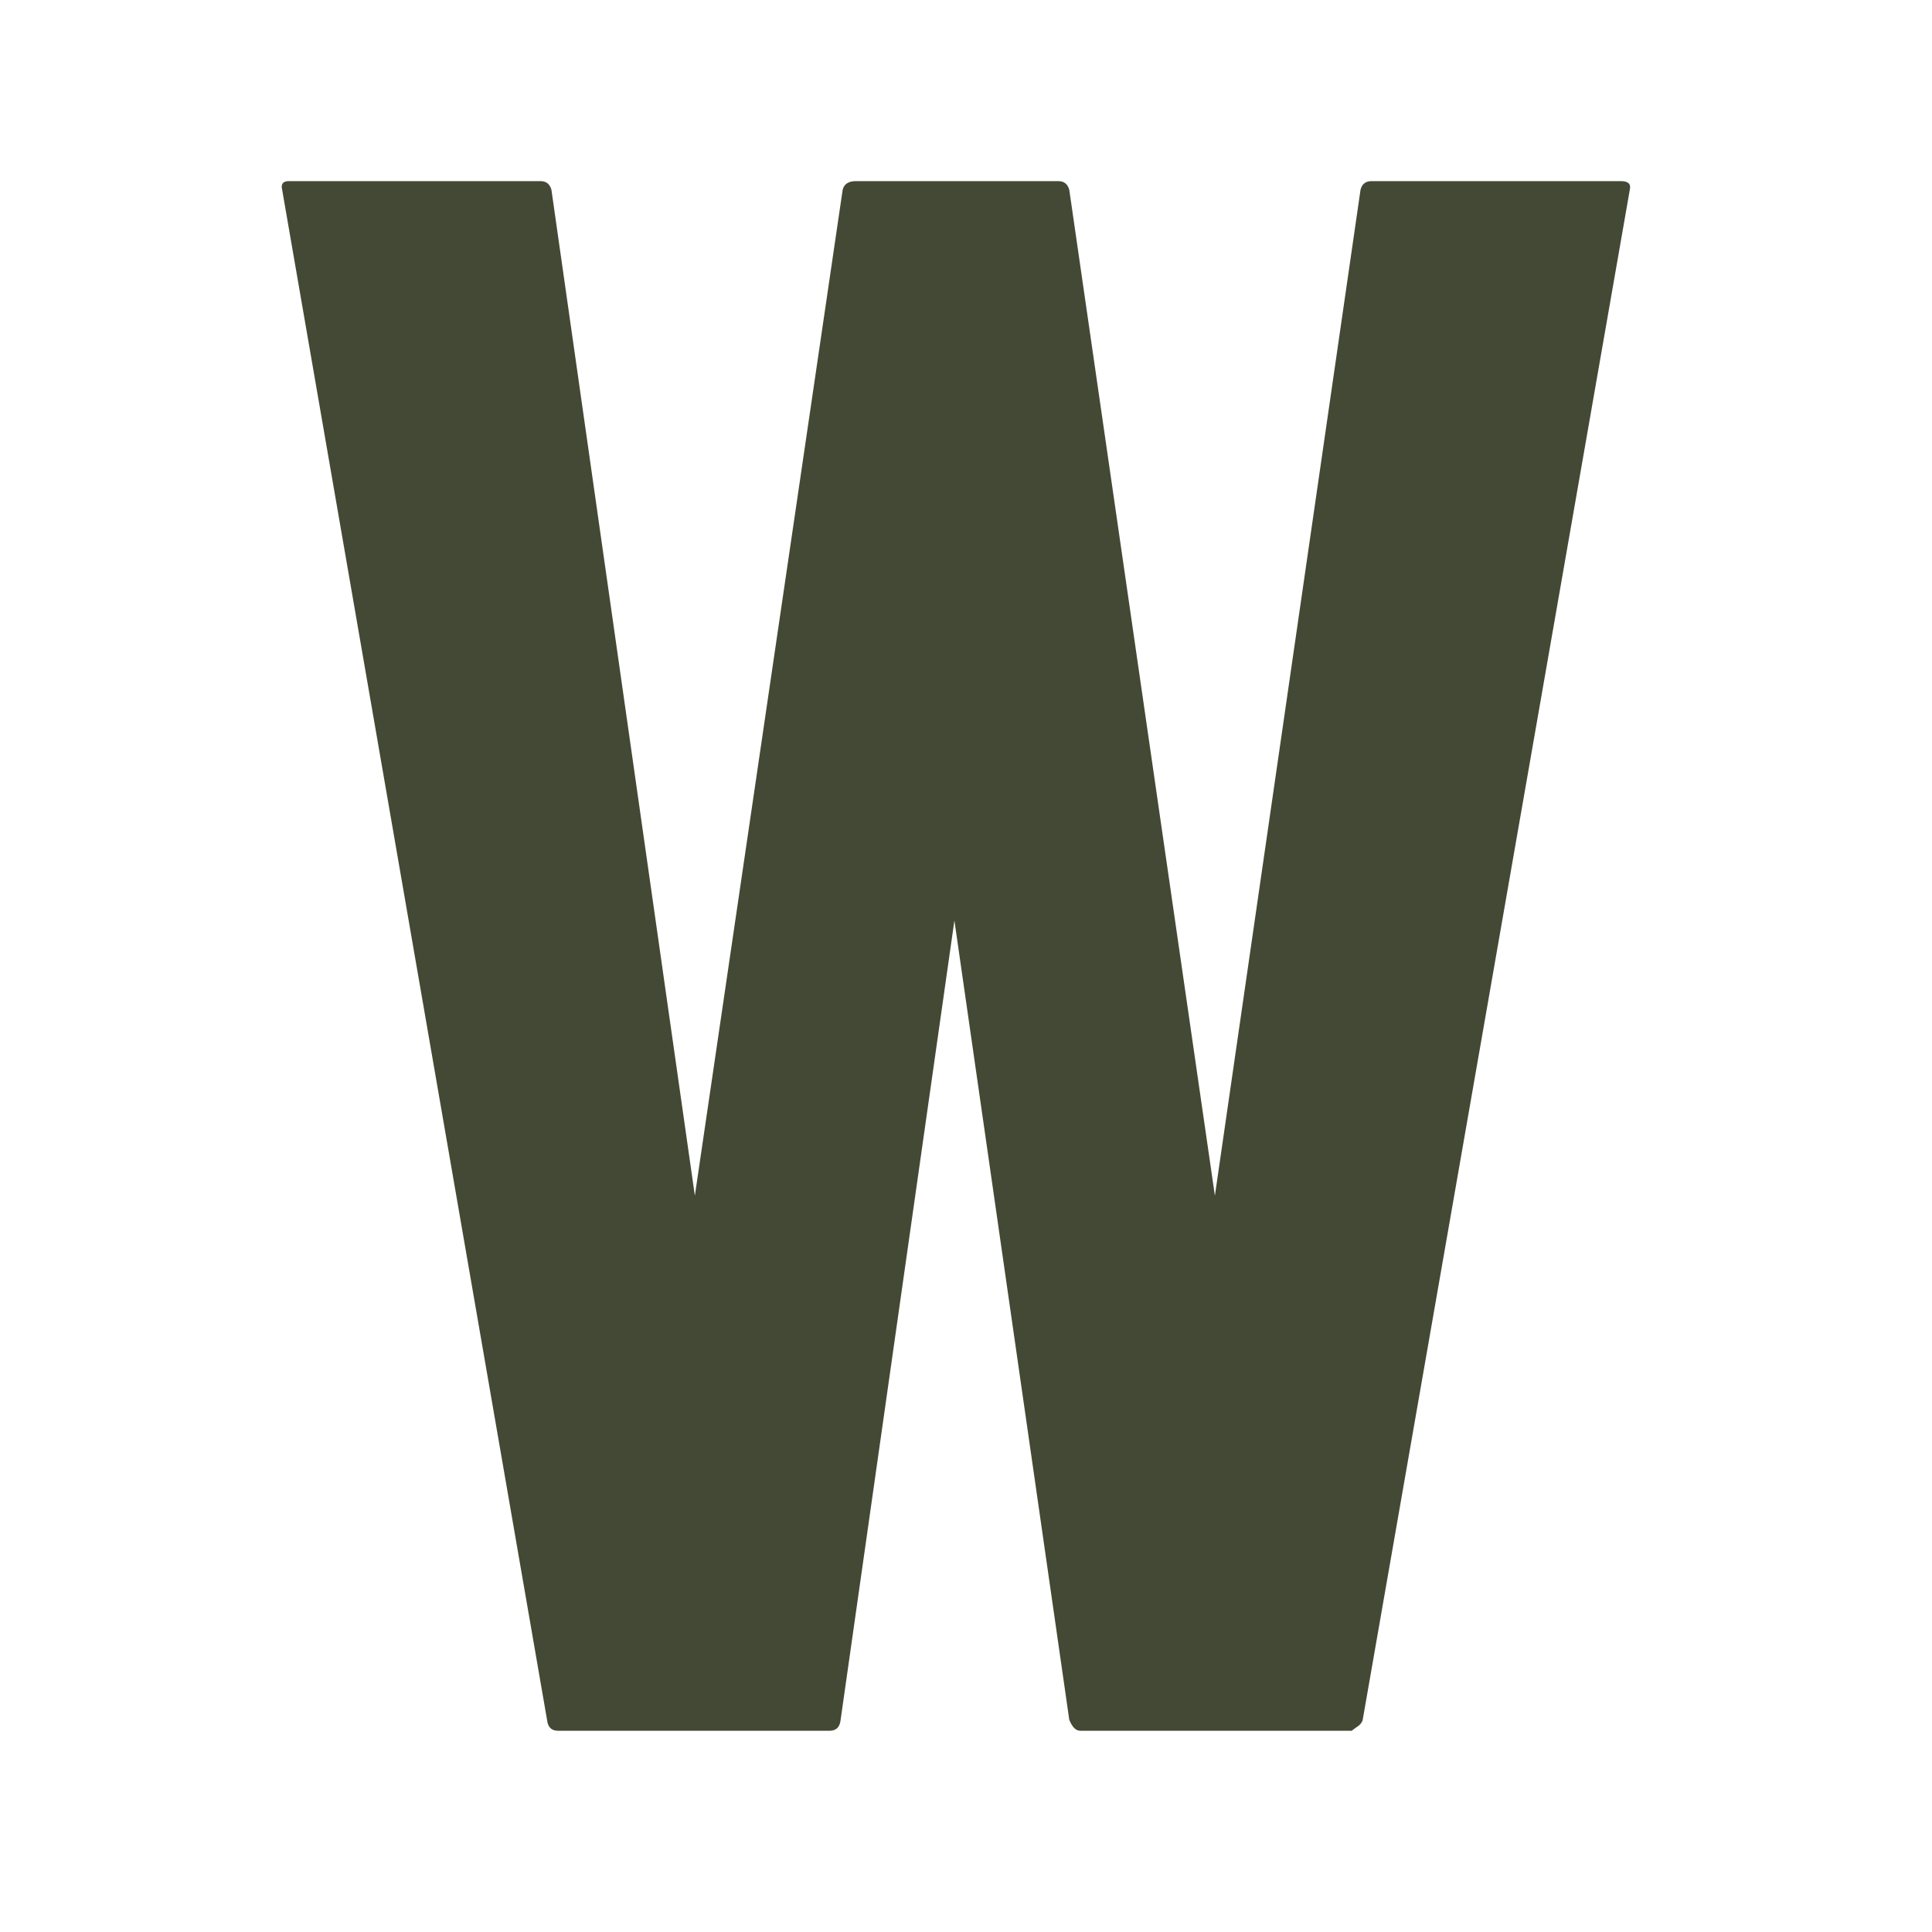 <svg width="96" height="96" viewBox="0 0 96 96" fill="none" xmlns="http://www.w3.org/2000/svg">
<rect width="96" height="96" fill="white"/>
<path d="M41.217 86H27.728C27.401 86 27.221 85.822 27.182 85.458L14.021 9.433C13.95 9.147 14.059 9 14.348 9H26.855C27.143 9 27.323 9.147 27.401 9.433L34.527 59.413L41.871 9.433C41.941 9.147 42.159 9 42.525 9H52.587C52.875 9 53.054 9.147 53.132 9.433L60.367 59.413L67.603 9.433C67.673 9.147 67.852 9 68.148 9H80.546C80.912 9 81.053 9.147 80.983 9.433L67.712 85.458C67.673 85.605 67.564 85.729 67.385 85.838L67.166 86H53.678C53.459 86 53.28 85.822 53.132 85.458L47.424 45.74L41.77 85.458C41.731 85.822 41.551 86 41.224 86H41.217Z" fill="#444935"/>
</svg>
